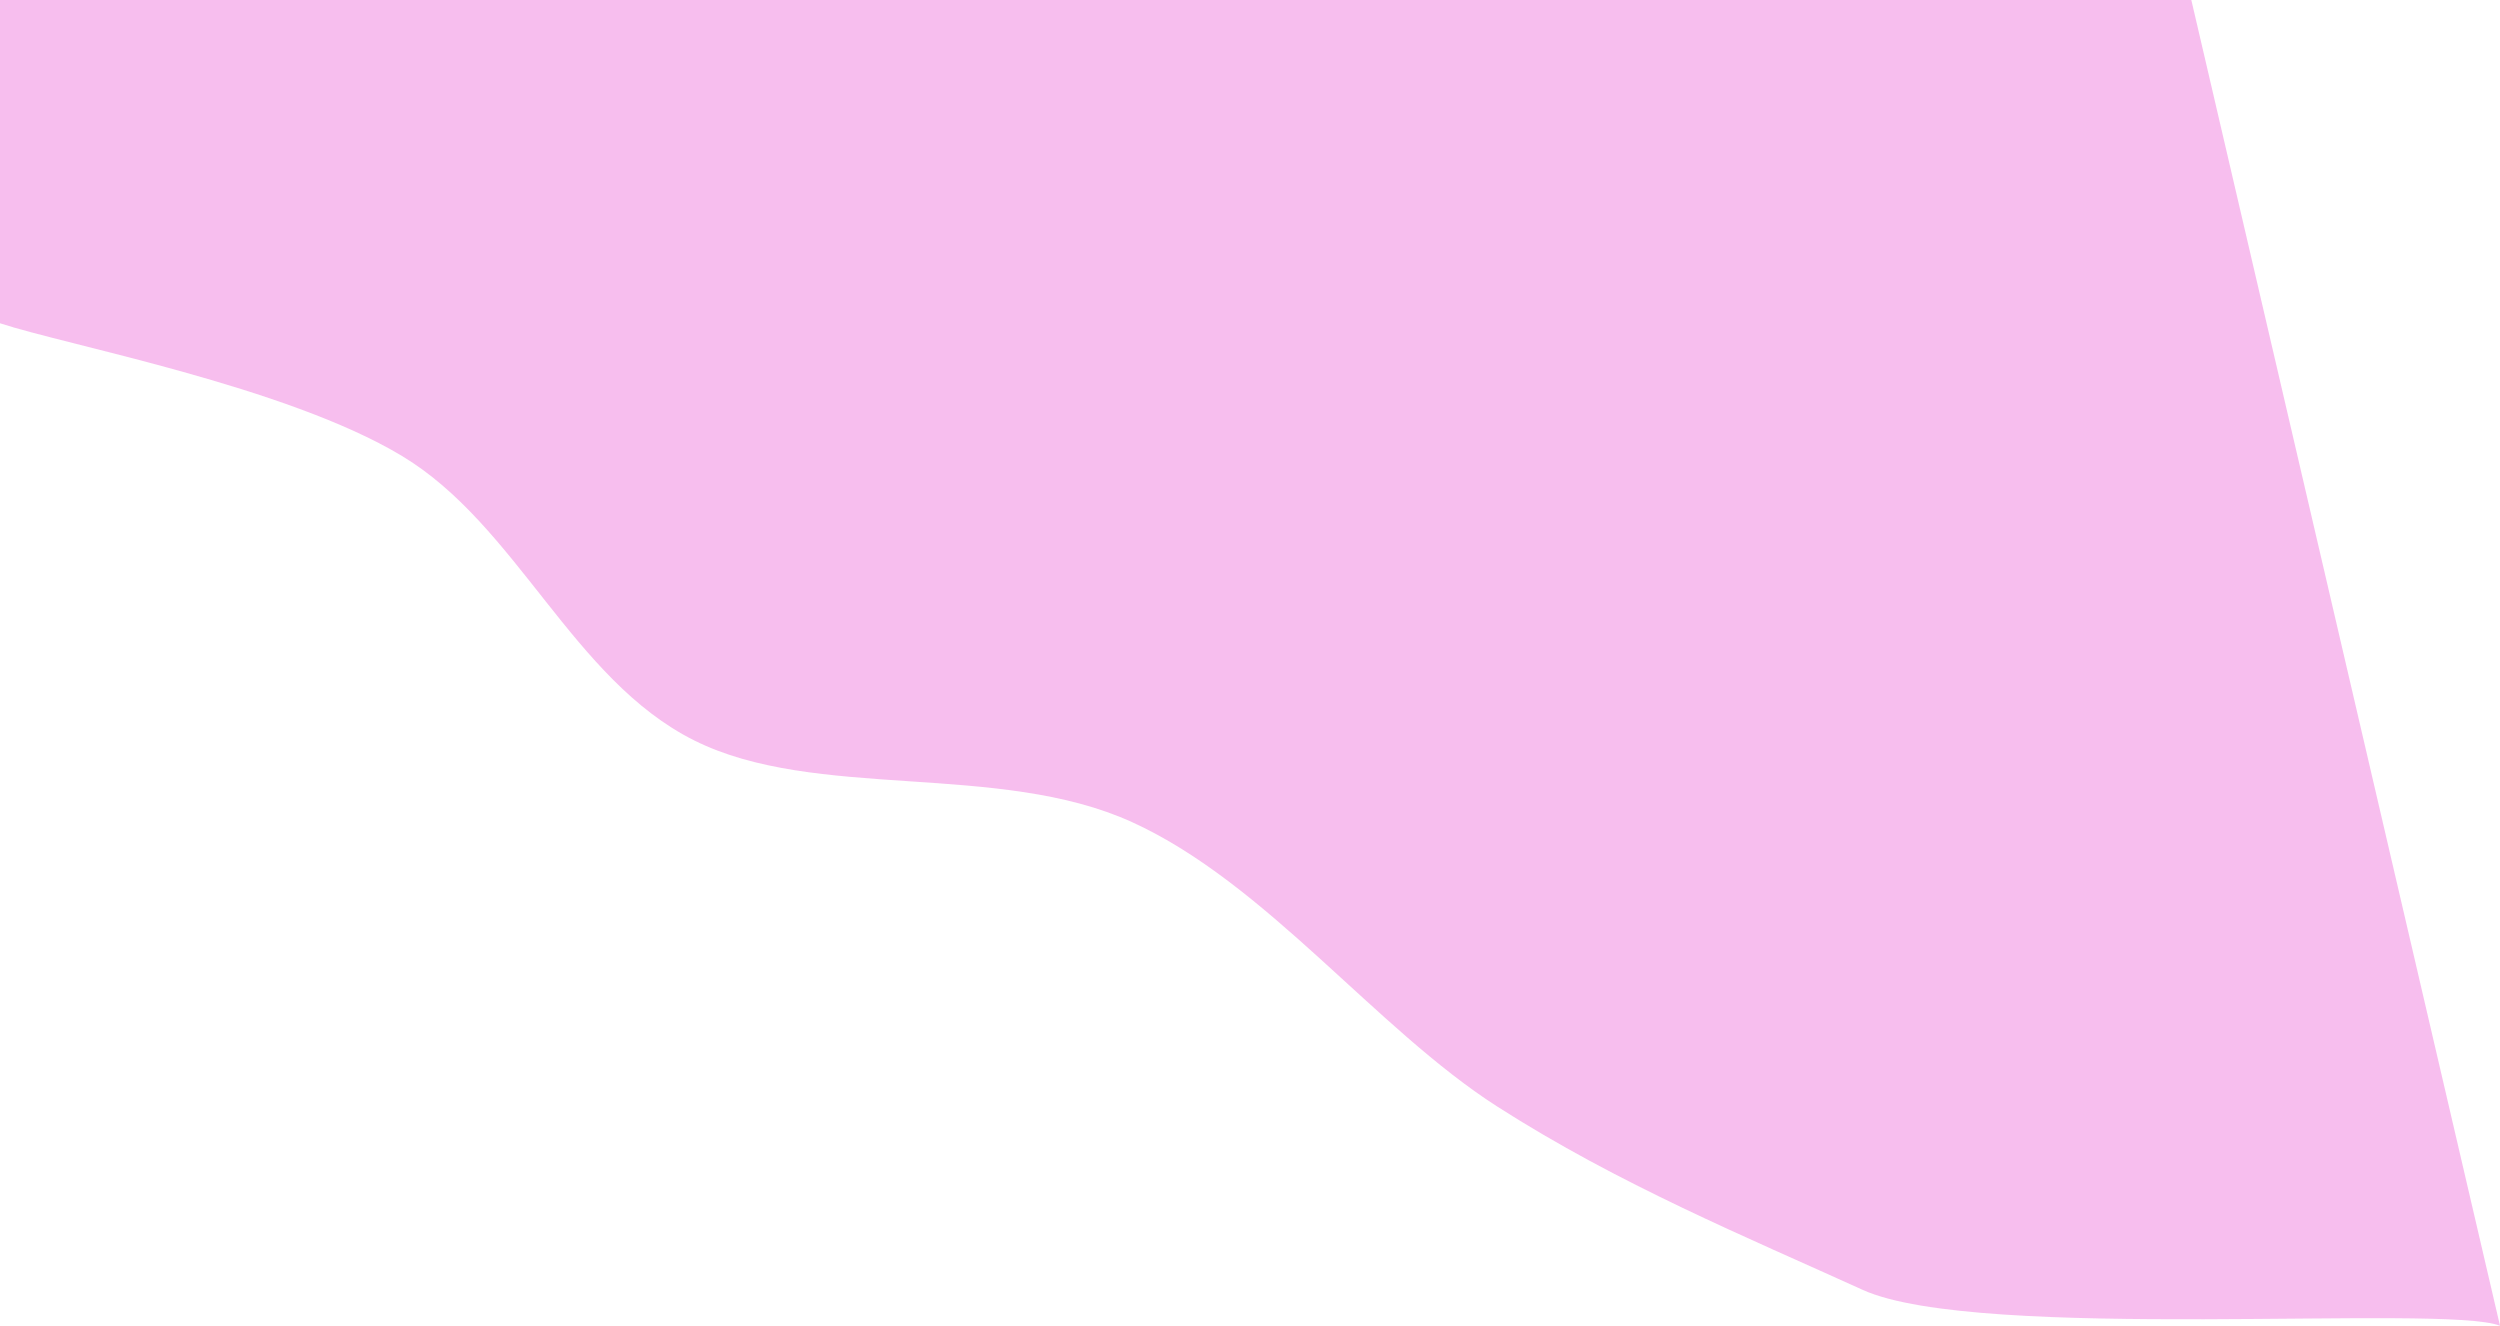 <svg width="924" height="490" viewBox="0 0 924 490" fill="none" xmlns="http://www.w3.org/2000/svg">
<path d="M924 490C903.752 481.835 731.172 496.171 688.427 476.722C645.681 457.272 598.436 437.823 553.441 409.016C508.446 380.209 467.95 326.448 418.456 303.879C368.961 281.311 301.468 296.173 256.473 273.604C211.478 251.035 191.23 194.156 148.484 168.468C105.739 142.78 24.747 127.642 0 119.477V0H809.914L924 490Z" fill="url(#paint0_linear_3_1158)"/>
<defs>
<linearGradient id="paint0_linear_3_1158" x1="-409.159" y1="192.243" x2="-409.159" y2="-333.469" gradientUnits="userSpaceOnUse">
<stop offset="0.581" stop-color="#F18CE1" stop-opacity="0.56"/>
</linearGradient>
</defs>
</svg>
